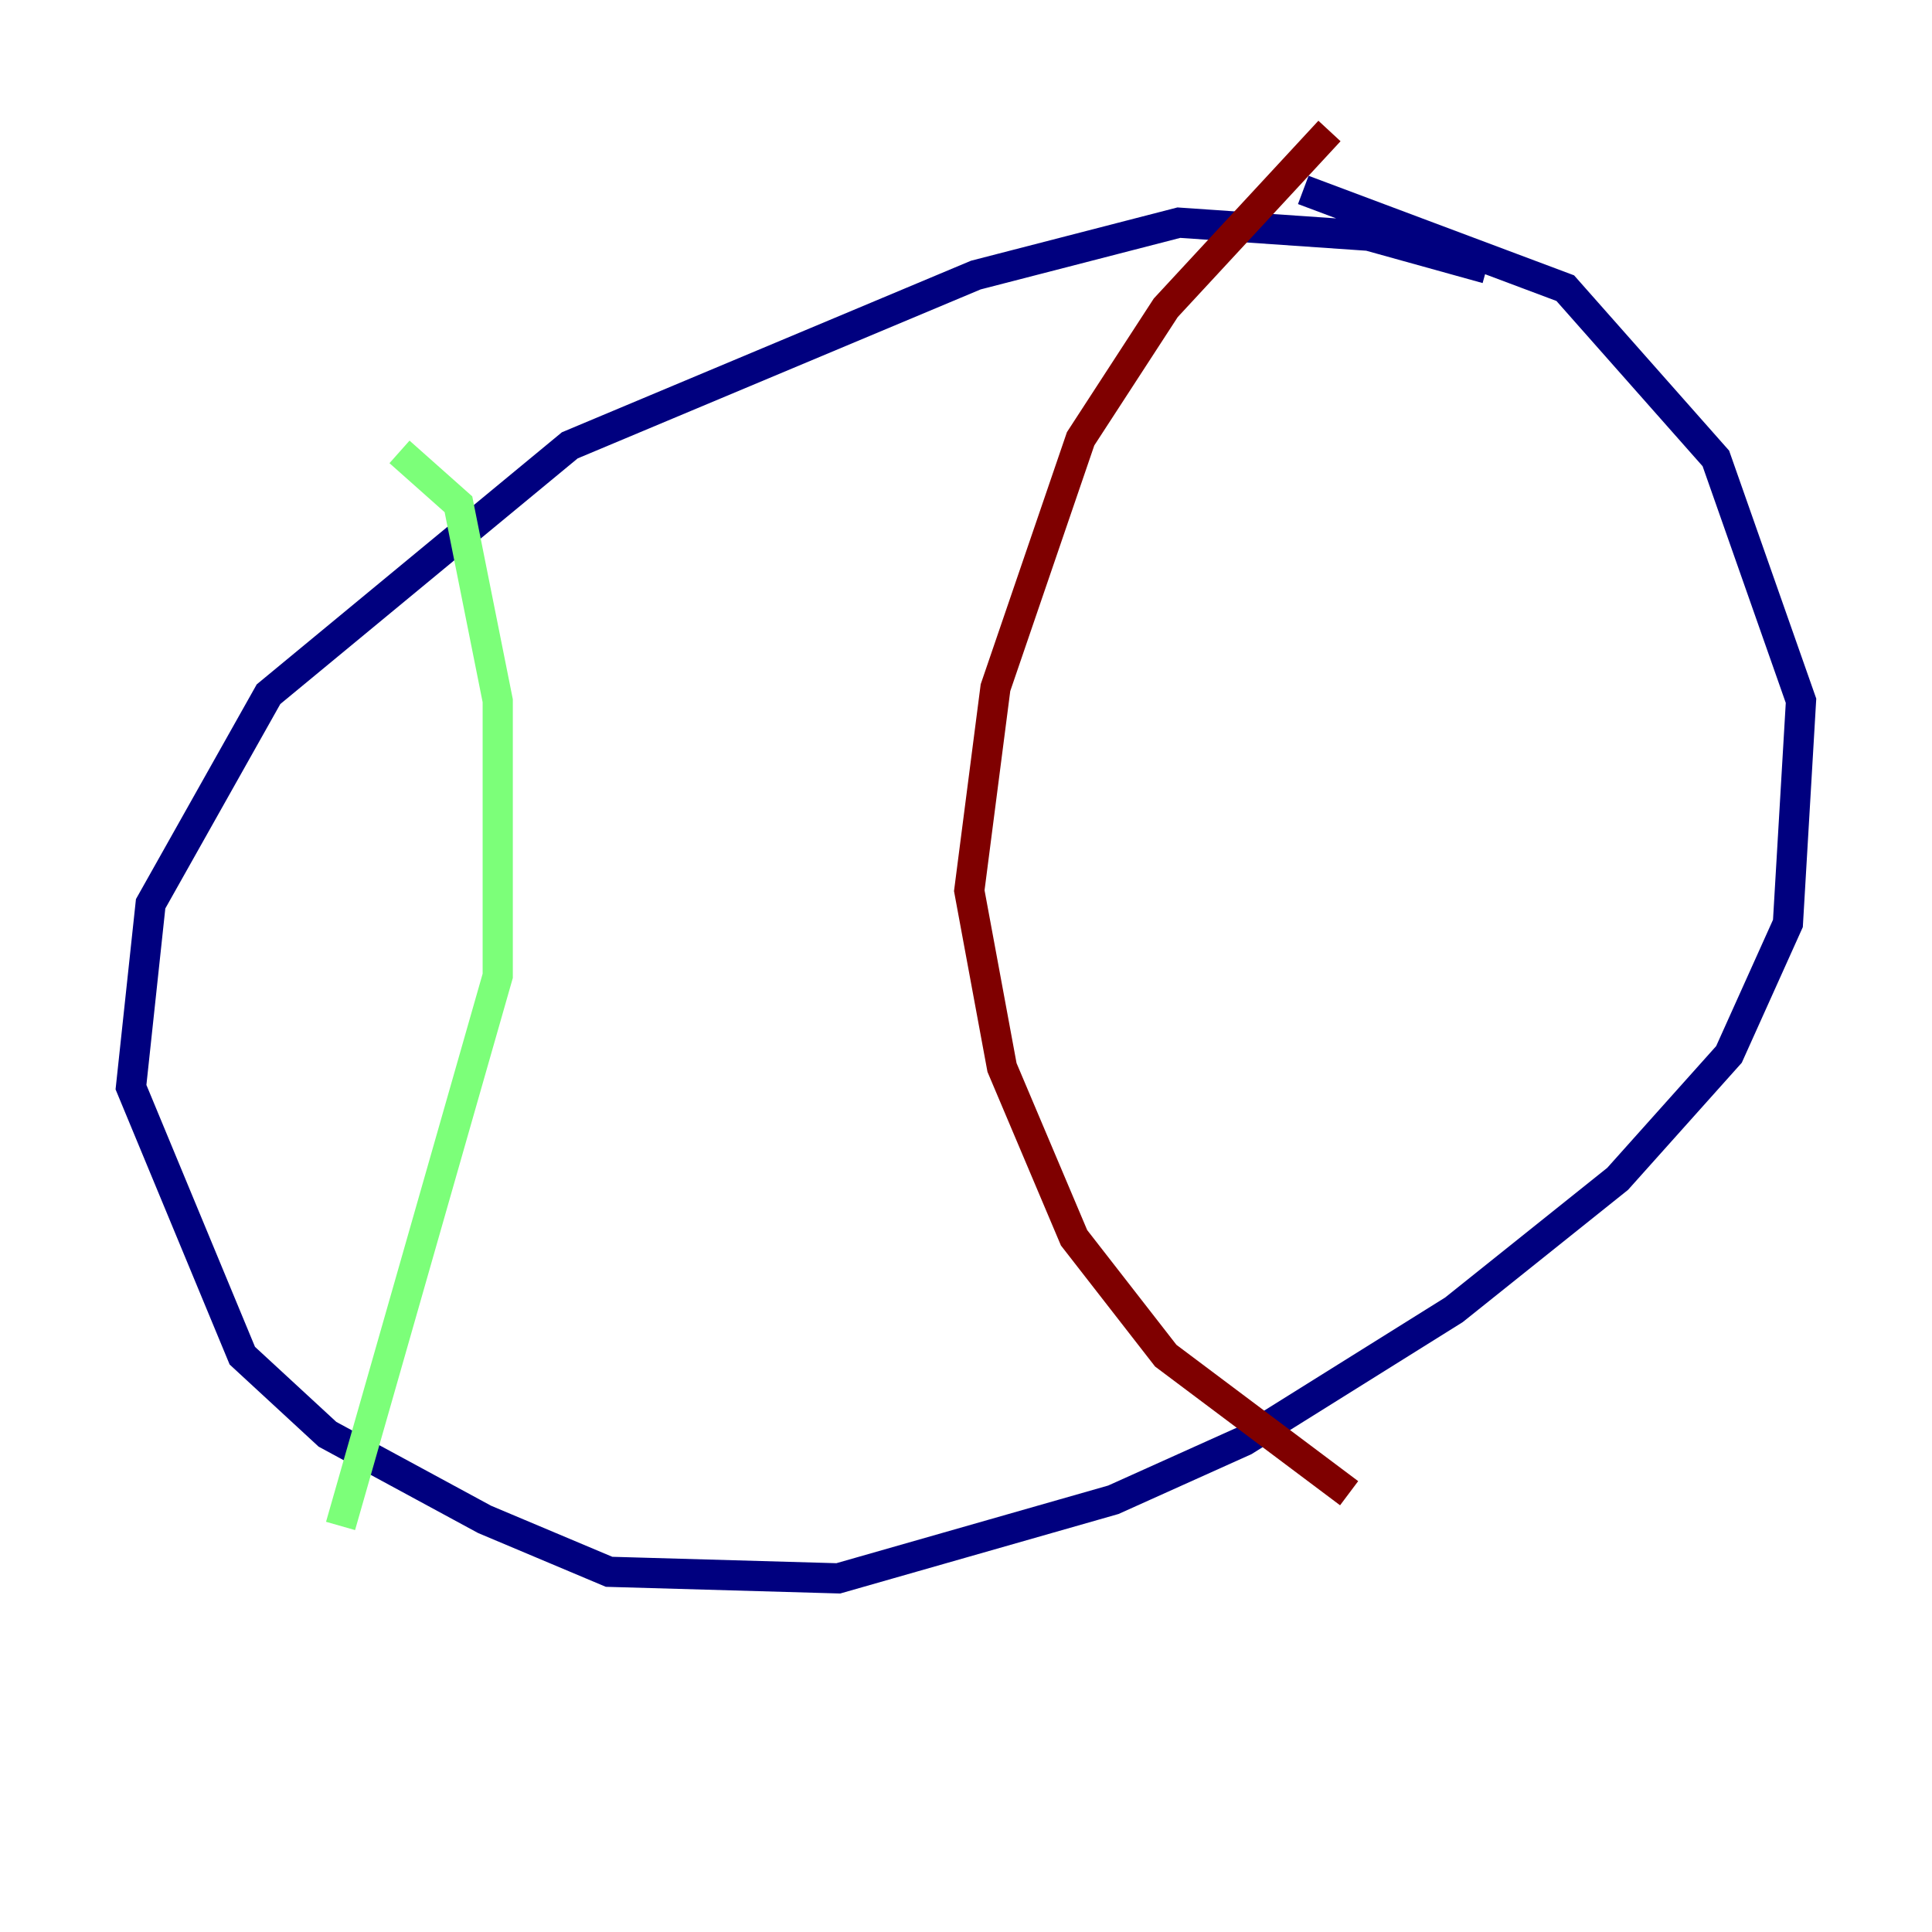 <?xml version="1.0" encoding="utf-8" ?>
<svg baseProfile="tiny" height="128" version="1.2" viewBox="0,0,128,128" width="128" xmlns="http://www.w3.org/2000/svg" xmlns:ev="http://www.w3.org/2001/xml-events" xmlns:xlink="http://www.w3.org/1999/xlink"><defs /><polyline fill="none" points="98.495,17.79 90.685,15.62 78.102,14.752 64.651,18.224 37.749,29.505 17.79,45.993 9.98,59.878 8.678,72.027 16.054,89.817 21.695,95.024 32.108,100.664 40.352,104.136 55.539,104.57 73.763,99.363 82.441,95.458 96.325,86.78 107.173,78.102 114.549,69.858 118.454,61.18 119.322,46.427 113.681,30.373 103.702,19.091 86.346,12.583" stroke="#00007f" stroke-width="2" /><polyline fill="none" points="26.468,29.939 30.373,33.41 32.976,46.427 32.976,64.651 22.563,101.098" stroke="#7cff79" stroke-width="2" /><polyline fill="none" points="88.081,8.678 77.234,20.393 71.593,29.071 65.953,45.559 64.217,59.01 66.386,70.725 71.159,82.007 77.234,89.817 89.383,98.929" stroke="#7f0000" stroke-width="2" /></svg>